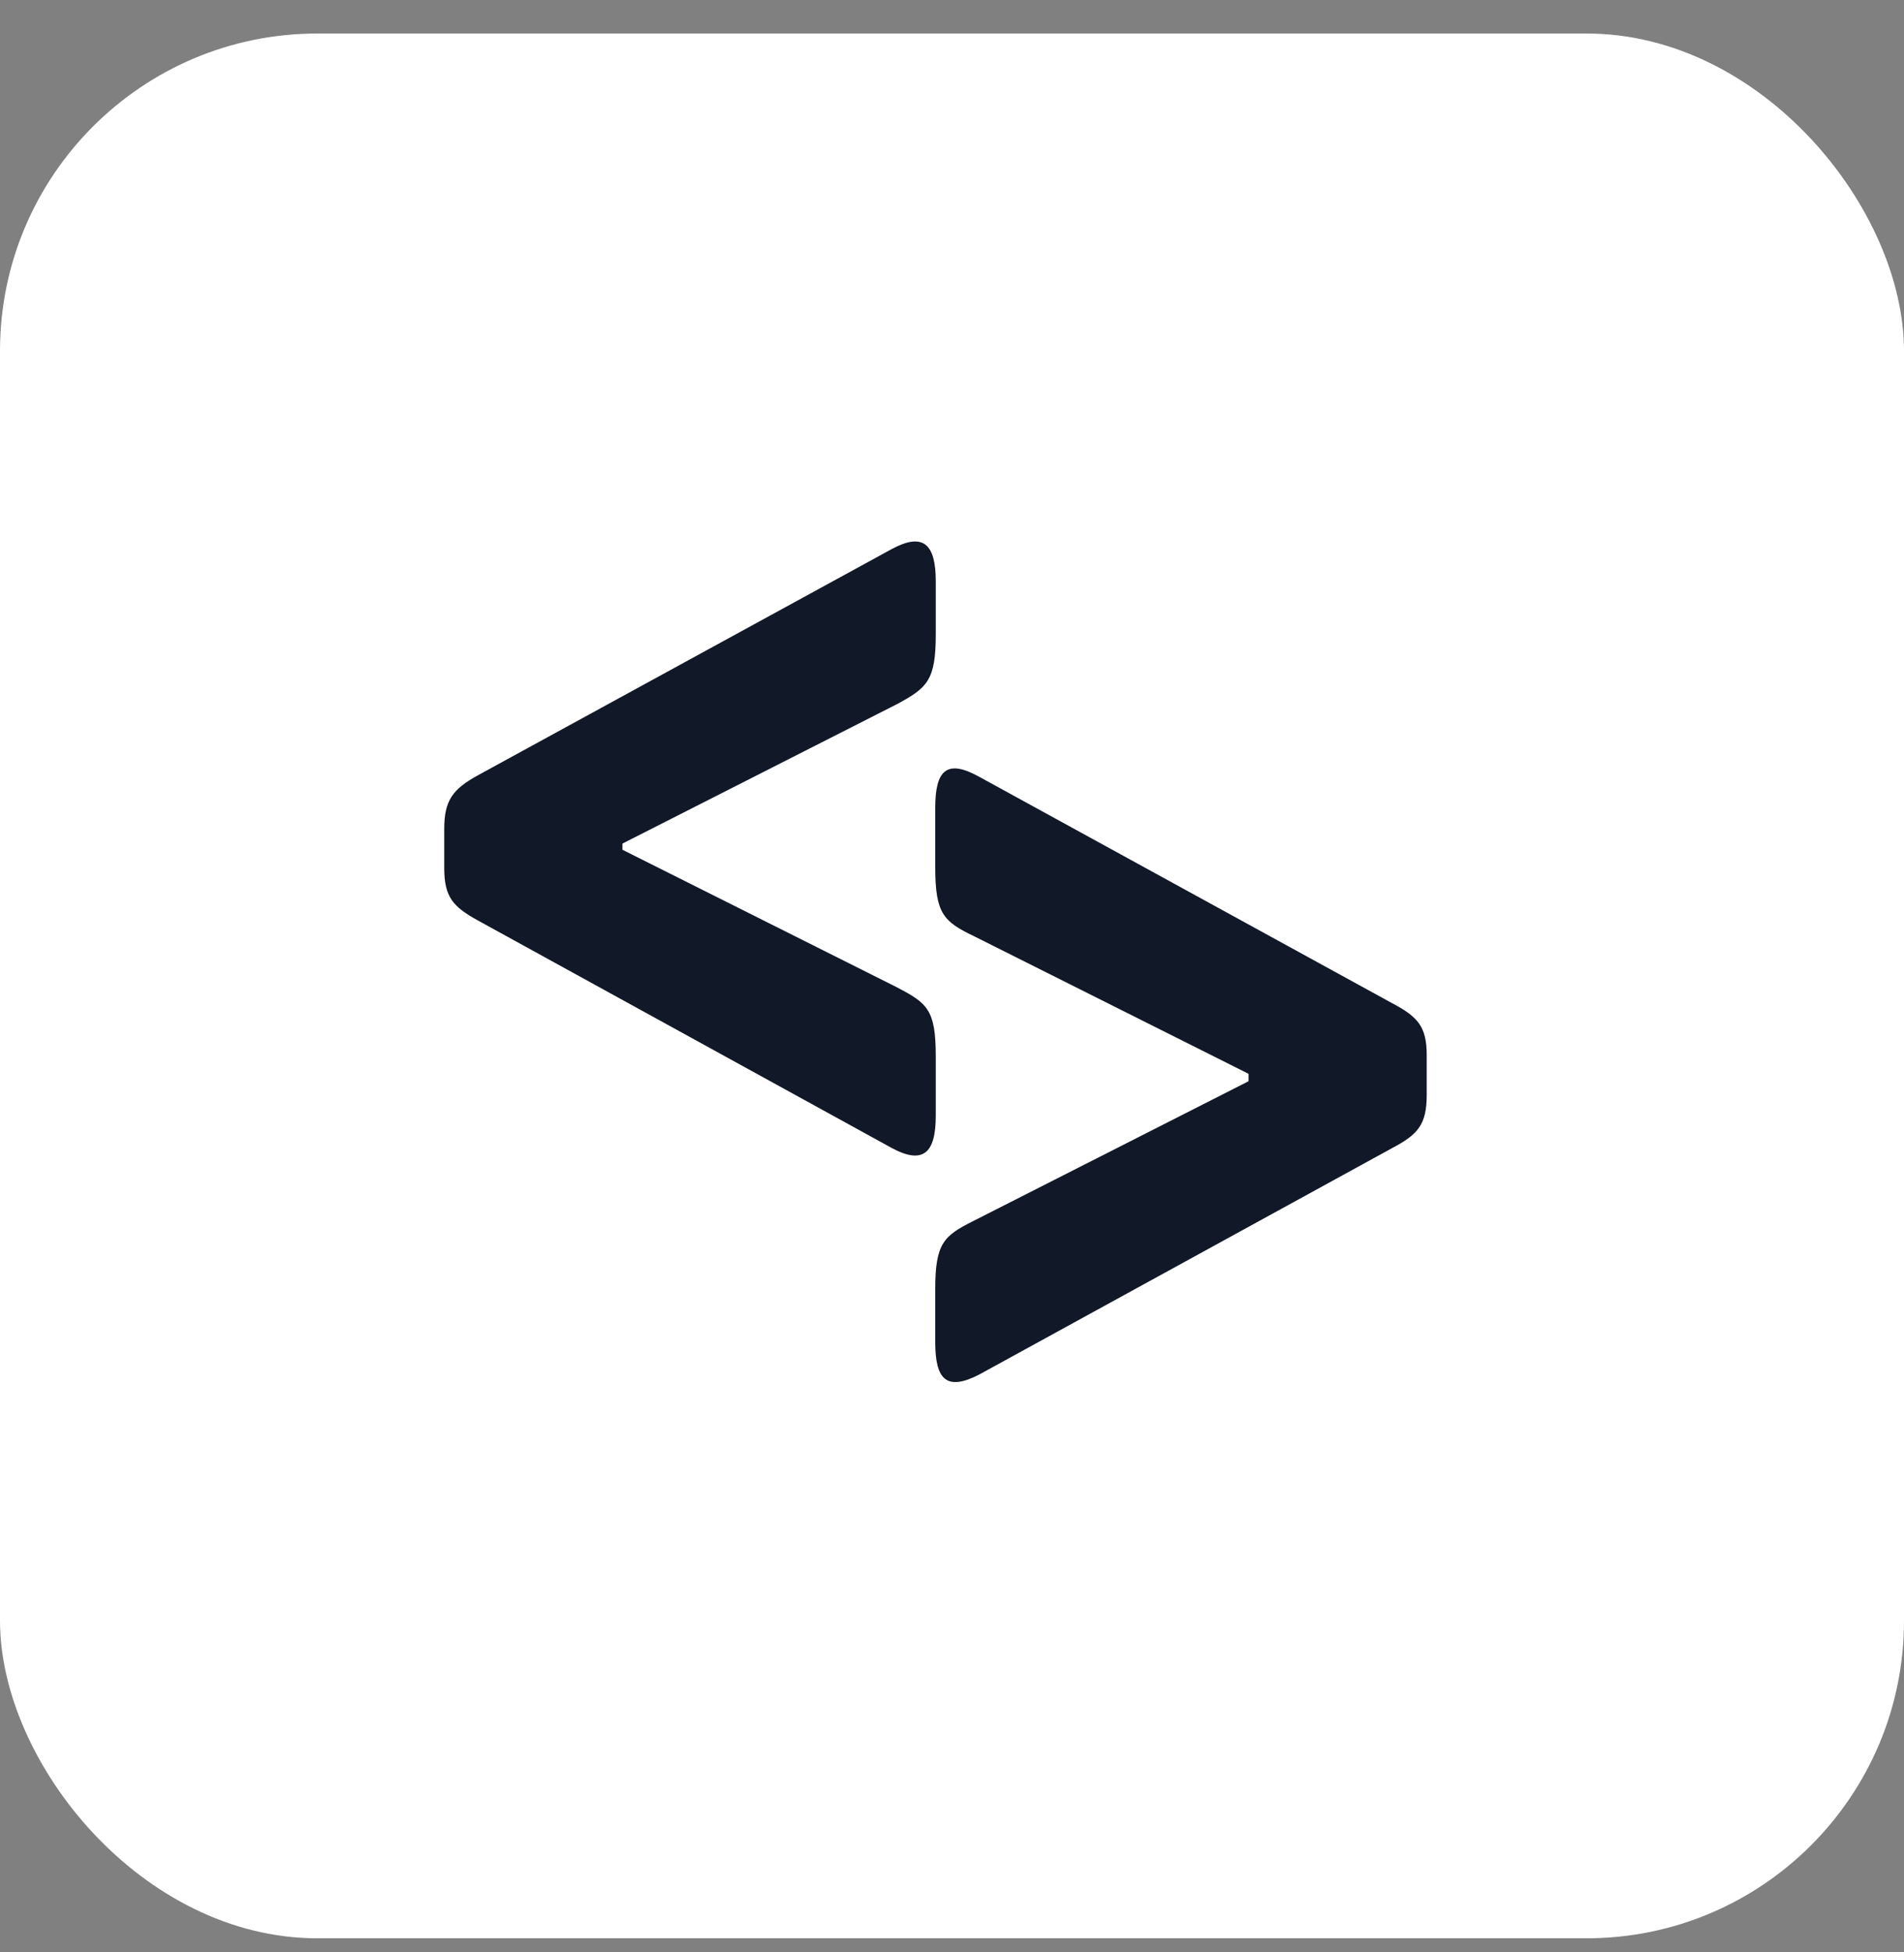<svg width="40" height="41" viewBox="0 0 40 41" fill="none" xmlns="http://www.w3.org/2000/svg">
<rect x="0" y="0" width="40" height="41" fill="#808080" stroke="none"/>
<rect y="0.704" width="40" height="40" rx="6.667" fill="white"/>
<path d="M19.659 12.208V13.325C19.659 14.286 19.479 14.442 18.858 14.78L13.077 17.715V17.845L18.832 20.728C19.479 21.066 19.659 21.196 19.659 22.183V23.429C19.659 24.209 19.4 24.468 18.729 24.105L10.031 19.325C9.515 19.04 9.333 18.832 9.333 18.235V17.403C9.333 16.806 9.515 16.572 10.031 16.286L18.729 11.533C19.4 11.169 19.659 11.429 19.659 12.208Z" fill="#111827"/>
<path d="M20.578 16.316L29.25 21.069C29.791 21.355 29.973 21.563 29.973 22.16V22.991C29.973 23.615 29.791 23.822 29.25 24.108L20.578 28.862C19.88 29.225 19.648 28.966 19.648 28.186V27.069C19.648 26.108 19.828 25.952 20.448 25.641L26.23 22.706V22.55L20.474 19.666C19.828 19.355 19.648 19.199 19.648 18.212V16.965C19.648 16.186 19.88 15.926 20.578 16.316Z" fill="#111827"/>
</svg>
